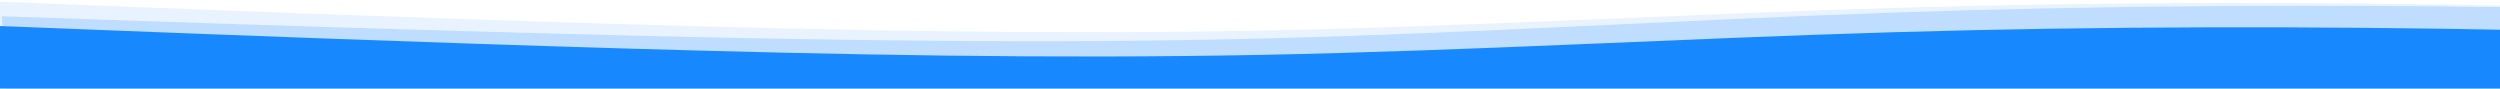 <svg width="1440" height="51" viewBox="0 0 1440 51" fill="none" xmlns="http://www.w3.org/2000/svg">
<path fill-rule="evenodd" clip-rule="evenodd" d="M1.069 9.373L61.657 11.427C122.246 13.481 243.424 17.588 364.531 20.513C485.639 23.437 606.677 25.179 727.436 22.188C848.195 19.196 968.675 11.473 1089.36 7.298C1210.05 3.124 1330.95 2.499 1451.99 4.241C1573.03 5.982 1694.2 10.09 1754.79 12.143L1815.38 14.197L1818.31 63.889L1757.86 64.201C1697.41 64.514 1576.51 65.139 1455.62 65.763C1334.72 66.388 1213.82 67.013 1092.92 67.638C972.022 68.263 851.124 68.888 730.225 69.513C609.327 70.138 488.429 70.763 367.53 71.388C246.632 72.012 125.733 72.637 65.284 72.95L4.835 73.262L1.069 9.373Z" fill="#1888FF" fill-opacity="0.2"/>
<path fill-rule="evenodd" clip-rule="evenodd" d="M0 15L60.6 17.37C121.2 19.741 242.4 24.482 363.6 28.037C484.8 31.593 606 33.963 727.2 31.593C848.4 29.222 969.6 22.111 1090.8 18.556C1212 15 1333.2 15 1454.4 17.37C1575.6 19.741 1696.8 24.482 1757.4 26.852L1818 29.222V79H1757.4C1696.8 79 1575.6 79 1454.4 79C1333.2 79 1212 79 1090.8 79C969.6 79 848.4 79 727.2 79C606 79 484.8 79 363.6 79C242.4 79 121.2 79 60.6 79H0L0 15Z" fill="#1888FF"/>
<path fill-rule="evenodd" clip-rule="evenodd" d="M0 1L60.6 3.37C121.2 5.741 242.4 10.482 363.6 14.037C484.8 17.593 606 19.963 727.2 17.593C848.4 15.222 969.6 8.111 1090.8 4.556C1212 1 1333.2 1 1454.4 3.37C1575.6 5.741 1696.8 10.482 1757.4 12.852L1818 15.222V65H1757.4C1696.8 65 1575.6 65 1454.4 65C1333.2 65 1212 65 1090.8 65C969.6 65 848.4 65 727.2 65C606 65 484.8 65 363.6 65C242.4 65 121.2 65 60.6 65H0V1Z" fill="#1888FF" fill-opacity="0.1"/>
</svg>
